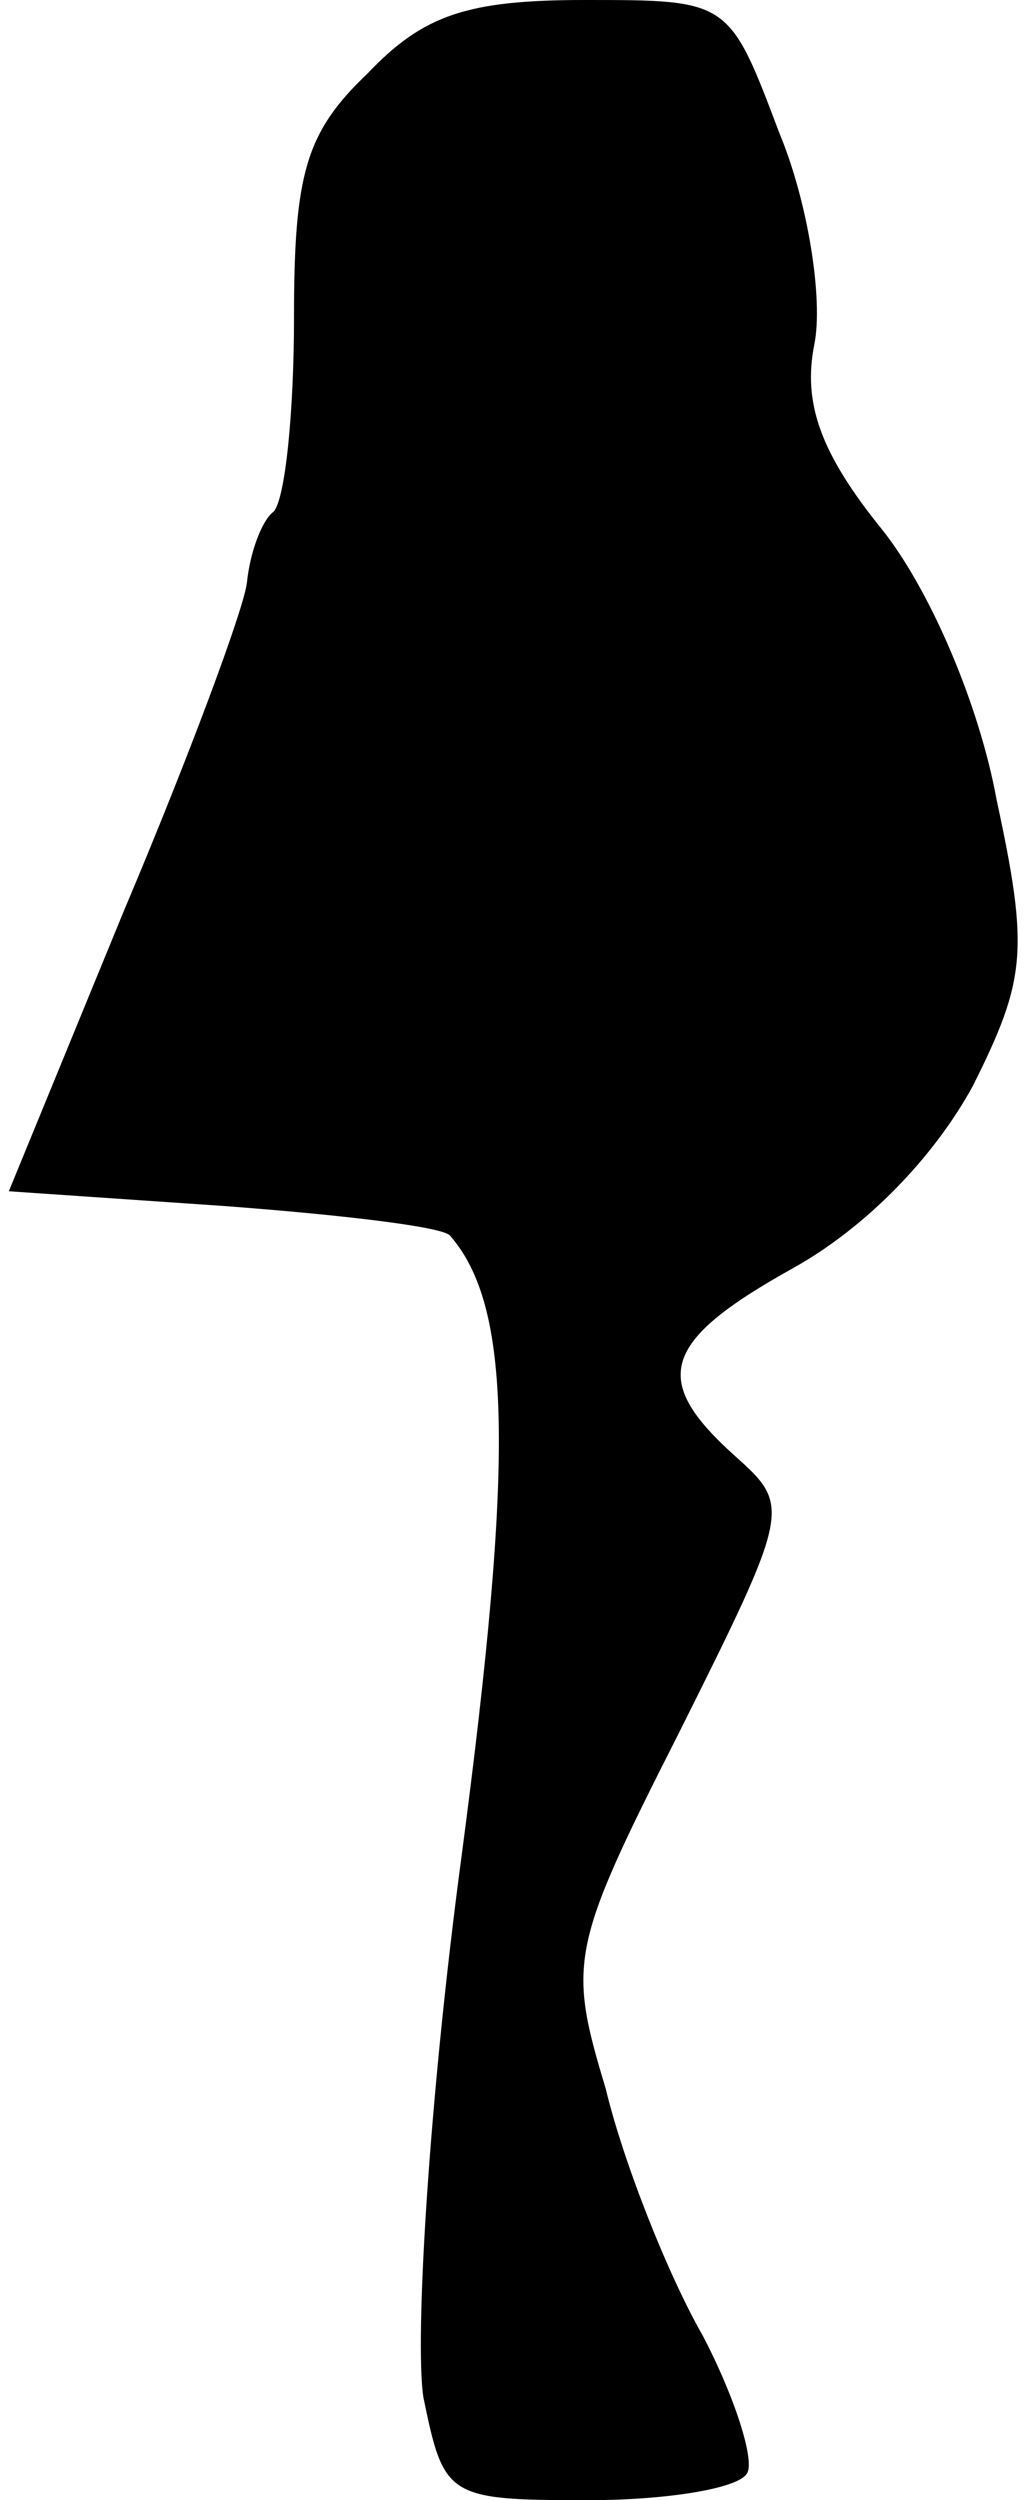 <?xml version="1.0" standalone="no"?>
<!DOCTYPE svg PUBLIC "-//W3C//DTD SVG 20010904//EN"
 "http://www.w3.org/TR/2001/REC-SVG-20010904/DTD/svg10.dtd">
<svg version="1.0" xmlns="http://www.w3.org/2000/svg"
 width="35pt" height="85pt" viewBox="0 0 35 85"
 preserveAspectRatio="xMidYMid meet">
<g transform="translate(0,85) scale(0.1,-0.1)"
fill="#000000" stroke="none">
<path fill="#000000" stroke="none" d="M125 825 c-21 -20 -25 -34 -25 -83 0
-32 -3 -62 -7 -66 -4 -3 -8 -14 -9 -24 -1 -9 -20 -60 -42 -112 l-39 -95 73 -5
c40 -3 74 -7 77 -10 21 -24 22 -75 4 -211 -11 -82 -16 -164 -13 -184 7 -34 8
-35 56 -35 27 0 51 4 54 9 3 4 -4 26 -15 47 -12 21 -27 59 -33 84 -13 43 -12
48 25 121 38 76 38 77 19 94 -29 26 -25 39 20 64 25 14 48 38 61 62 18 36 19
46 8 97 -6 33 -23 72 -39 92 -21 26 -27 43 -23 63 3 15 -2 48 -12 72 -17 45
-17 45 -66 45 -40 0 -55 -5 -74 -25z"/>
</g>
</svg>
